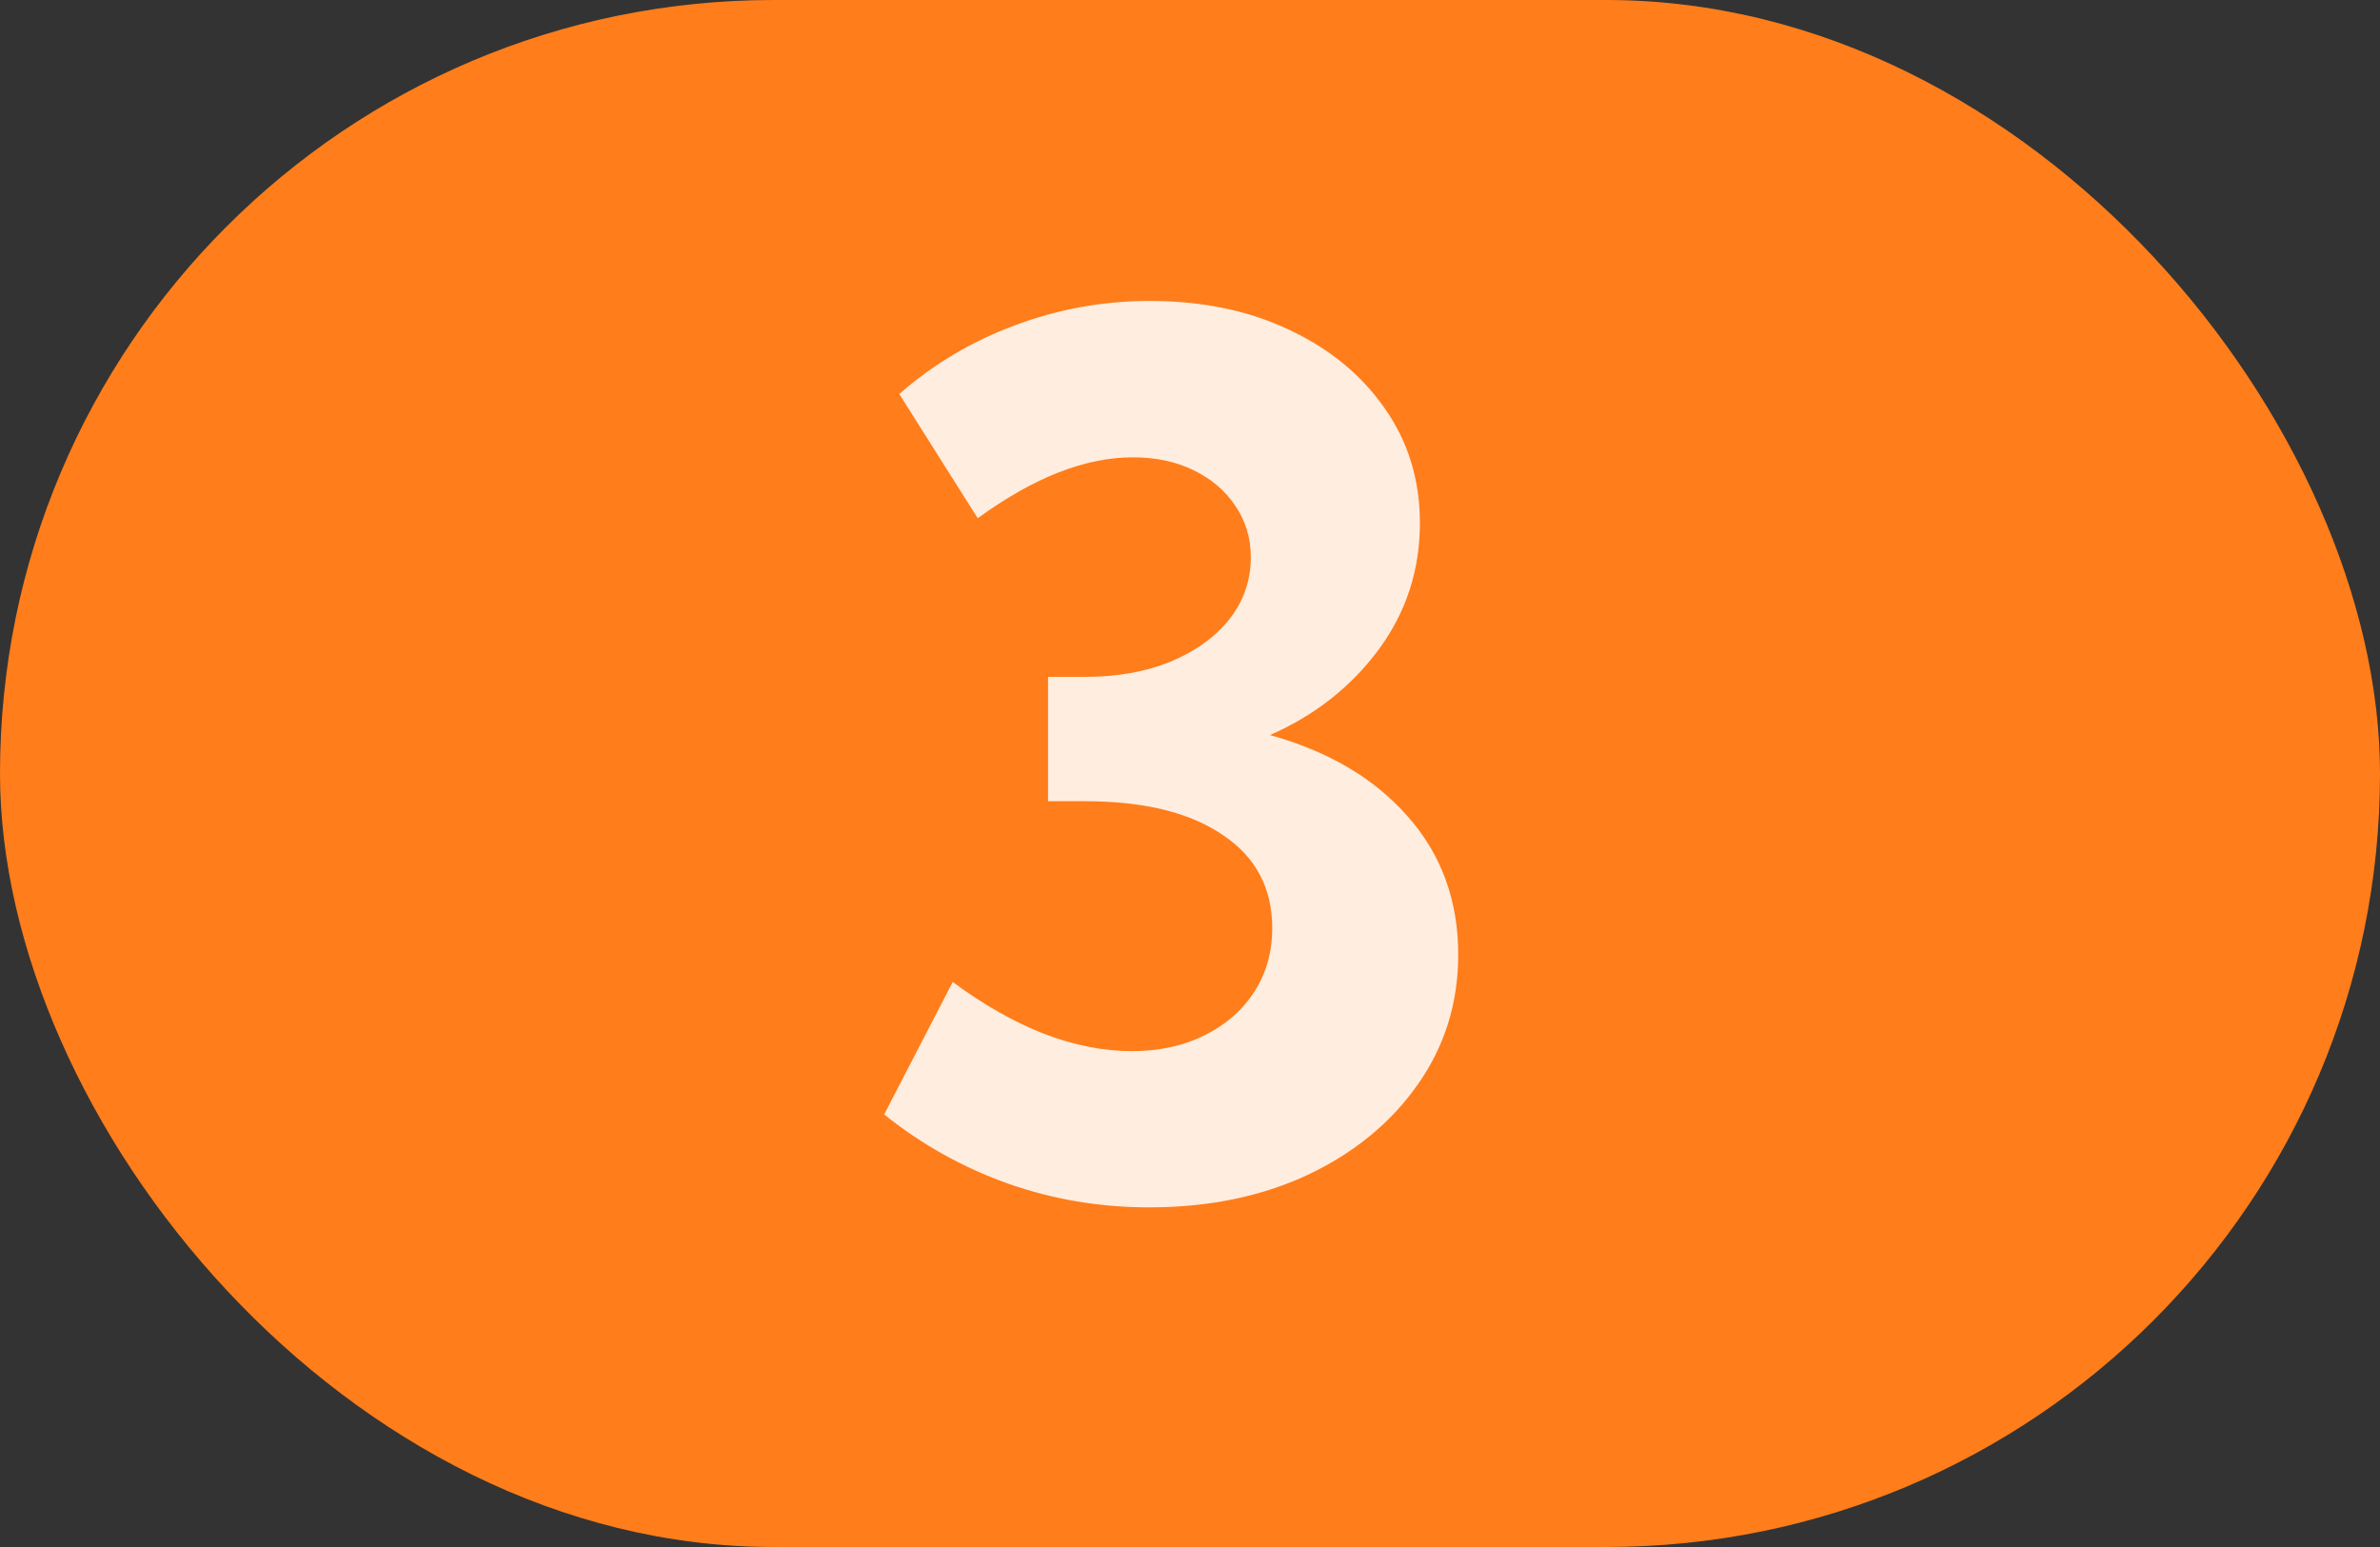 <svg width="20" height="13" viewBox="0 0 20 13" fill="none" xmlns="http://www.w3.org/2000/svg">
<rect x="0" y="0" width="20" height="13" fill="#333333" stroke="none"/>
<rect width="20" height="13" rx="6.5" fill="#FF7D1A"/>
<path d="M7.43 9.365L8.006 8.252C8.266 8.444 8.522 8.589 8.772 8.687C9.026 8.784 9.272 8.833 9.51 8.833C9.741 8.833 9.944 8.789 10.12 8.701C10.299 8.613 10.439 8.491 10.54 8.335C10.641 8.179 10.691 8 10.691 7.798C10.691 7.463 10.553 7.202 10.276 7.017C10 6.828 9.614 6.733 9.119 6.733H8.807V5.688H9.119C9.386 5.688 9.624 5.646 9.832 5.562C10.044 5.474 10.21 5.355 10.33 5.205C10.45 5.052 10.511 4.878 10.511 4.683C10.511 4.52 10.467 4.375 10.379 4.248C10.294 4.121 10.177 4.022 10.027 3.95C9.881 3.879 9.712 3.843 9.52 3.843C9.321 3.843 9.113 3.885 8.895 3.97C8.68 4.054 8.453 4.183 8.216 4.355L7.557 3.311C7.843 3.06 8.167 2.868 8.528 2.734C8.89 2.598 9.267 2.529 9.661 2.529C10.101 2.529 10.49 2.609 10.828 2.769C11.17 2.928 11.438 3.148 11.634 3.428C11.832 3.708 11.932 4.03 11.932 4.395C11.932 4.792 11.816 5.146 11.585 5.459C11.354 5.771 11.05 6.011 10.672 6.177C11.163 6.313 11.549 6.541 11.829 6.86C12.112 7.179 12.254 7.567 12.254 8.022C12.254 8.429 12.14 8.794 11.912 9.116C11.688 9.435 11.38 9.688 10.989 9.873C10.599 10.055 10.154 10.146 9.656 10.146C9.246 10.146 8.851 10.08 8.47 9.946C8.089 9.81 7.742 9.616 7.43 9.365Z" fill="#FFEDE0"/>
</svg>
